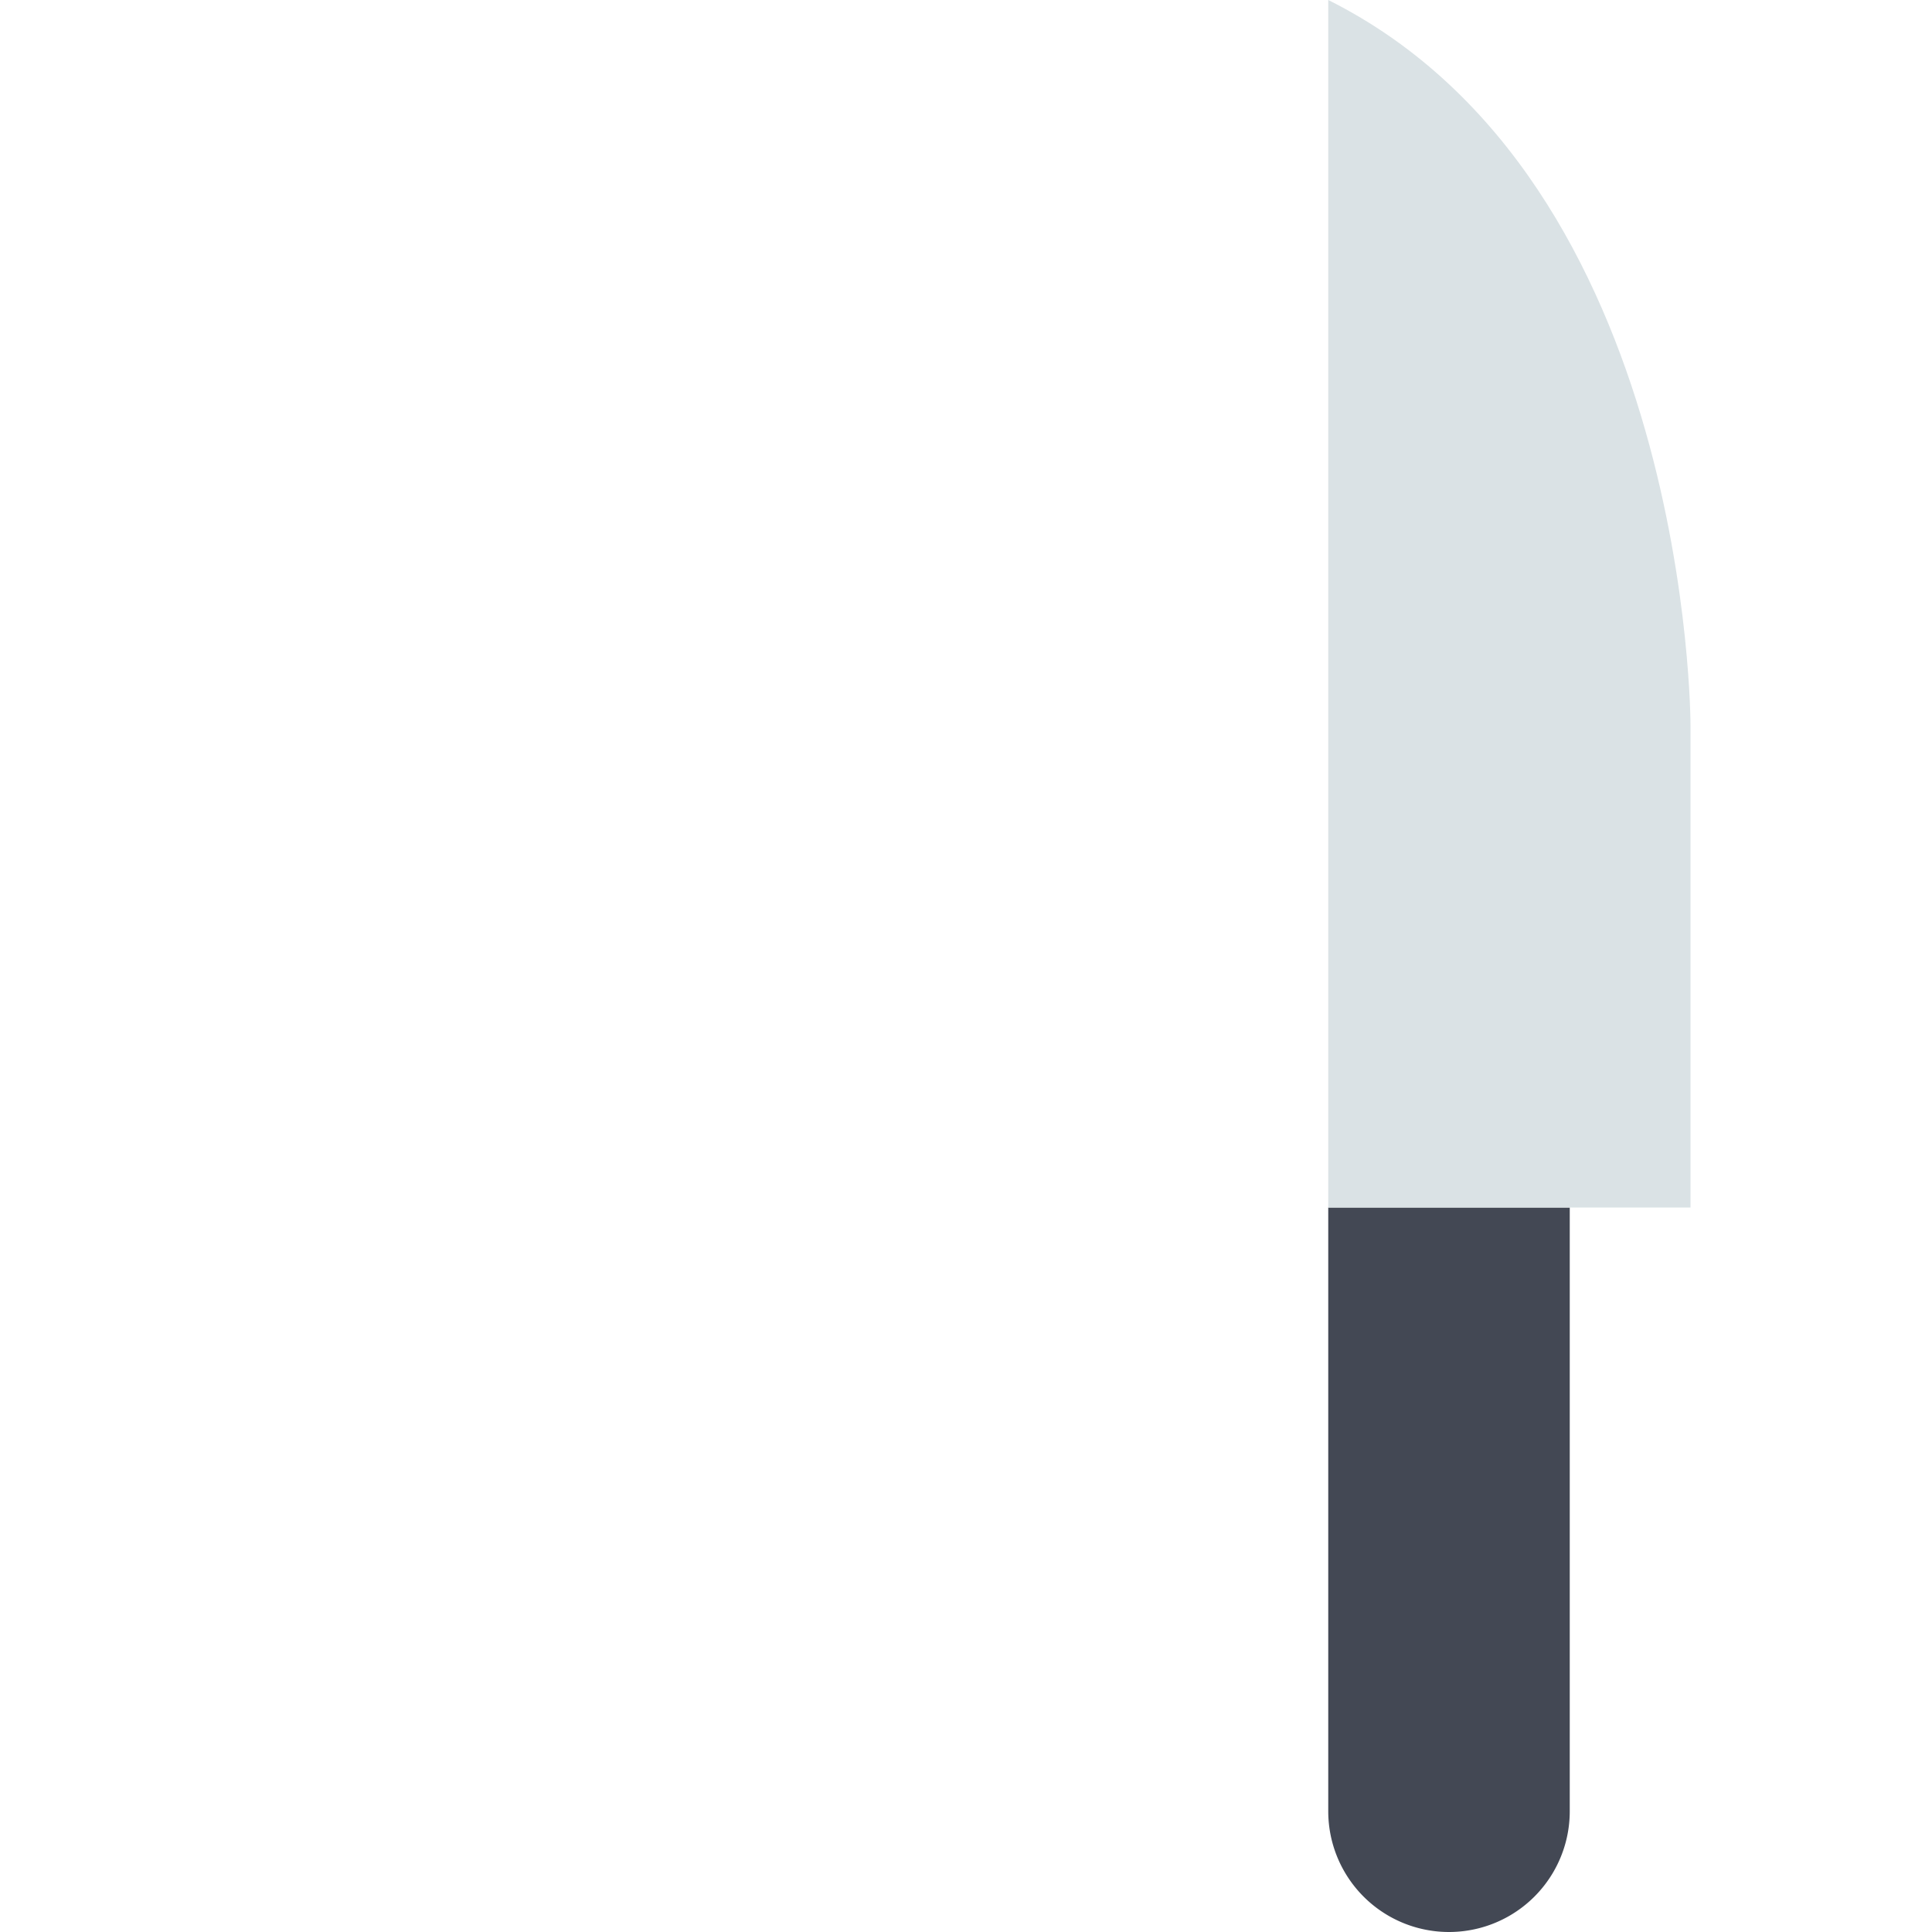 <svg viewBox="0 0 1024 1024"><!-- gray knif --><path d="M704 960a64 64 0 0 0 128 0V640h-128v320z" fill="#434854" /><path d="M704.768 967.712C708.64 999.36 735.328 1024 768 1024s59.36-24.64 63.232-56.288c-16.928 14.944-38.88 24.288-63.232 24.288s-46.304-9.344-63.232-24.288zM704 640h128v32h-128z" fill="" /><path d="M704 640h192v-256s0-288-192-384v640z" fill="#DAE2E5" /><path d="M704 0v51.392C863.872 128.608 864 384 864 384v256h32v-256s0-288-192-384z" fill="" /></svg>